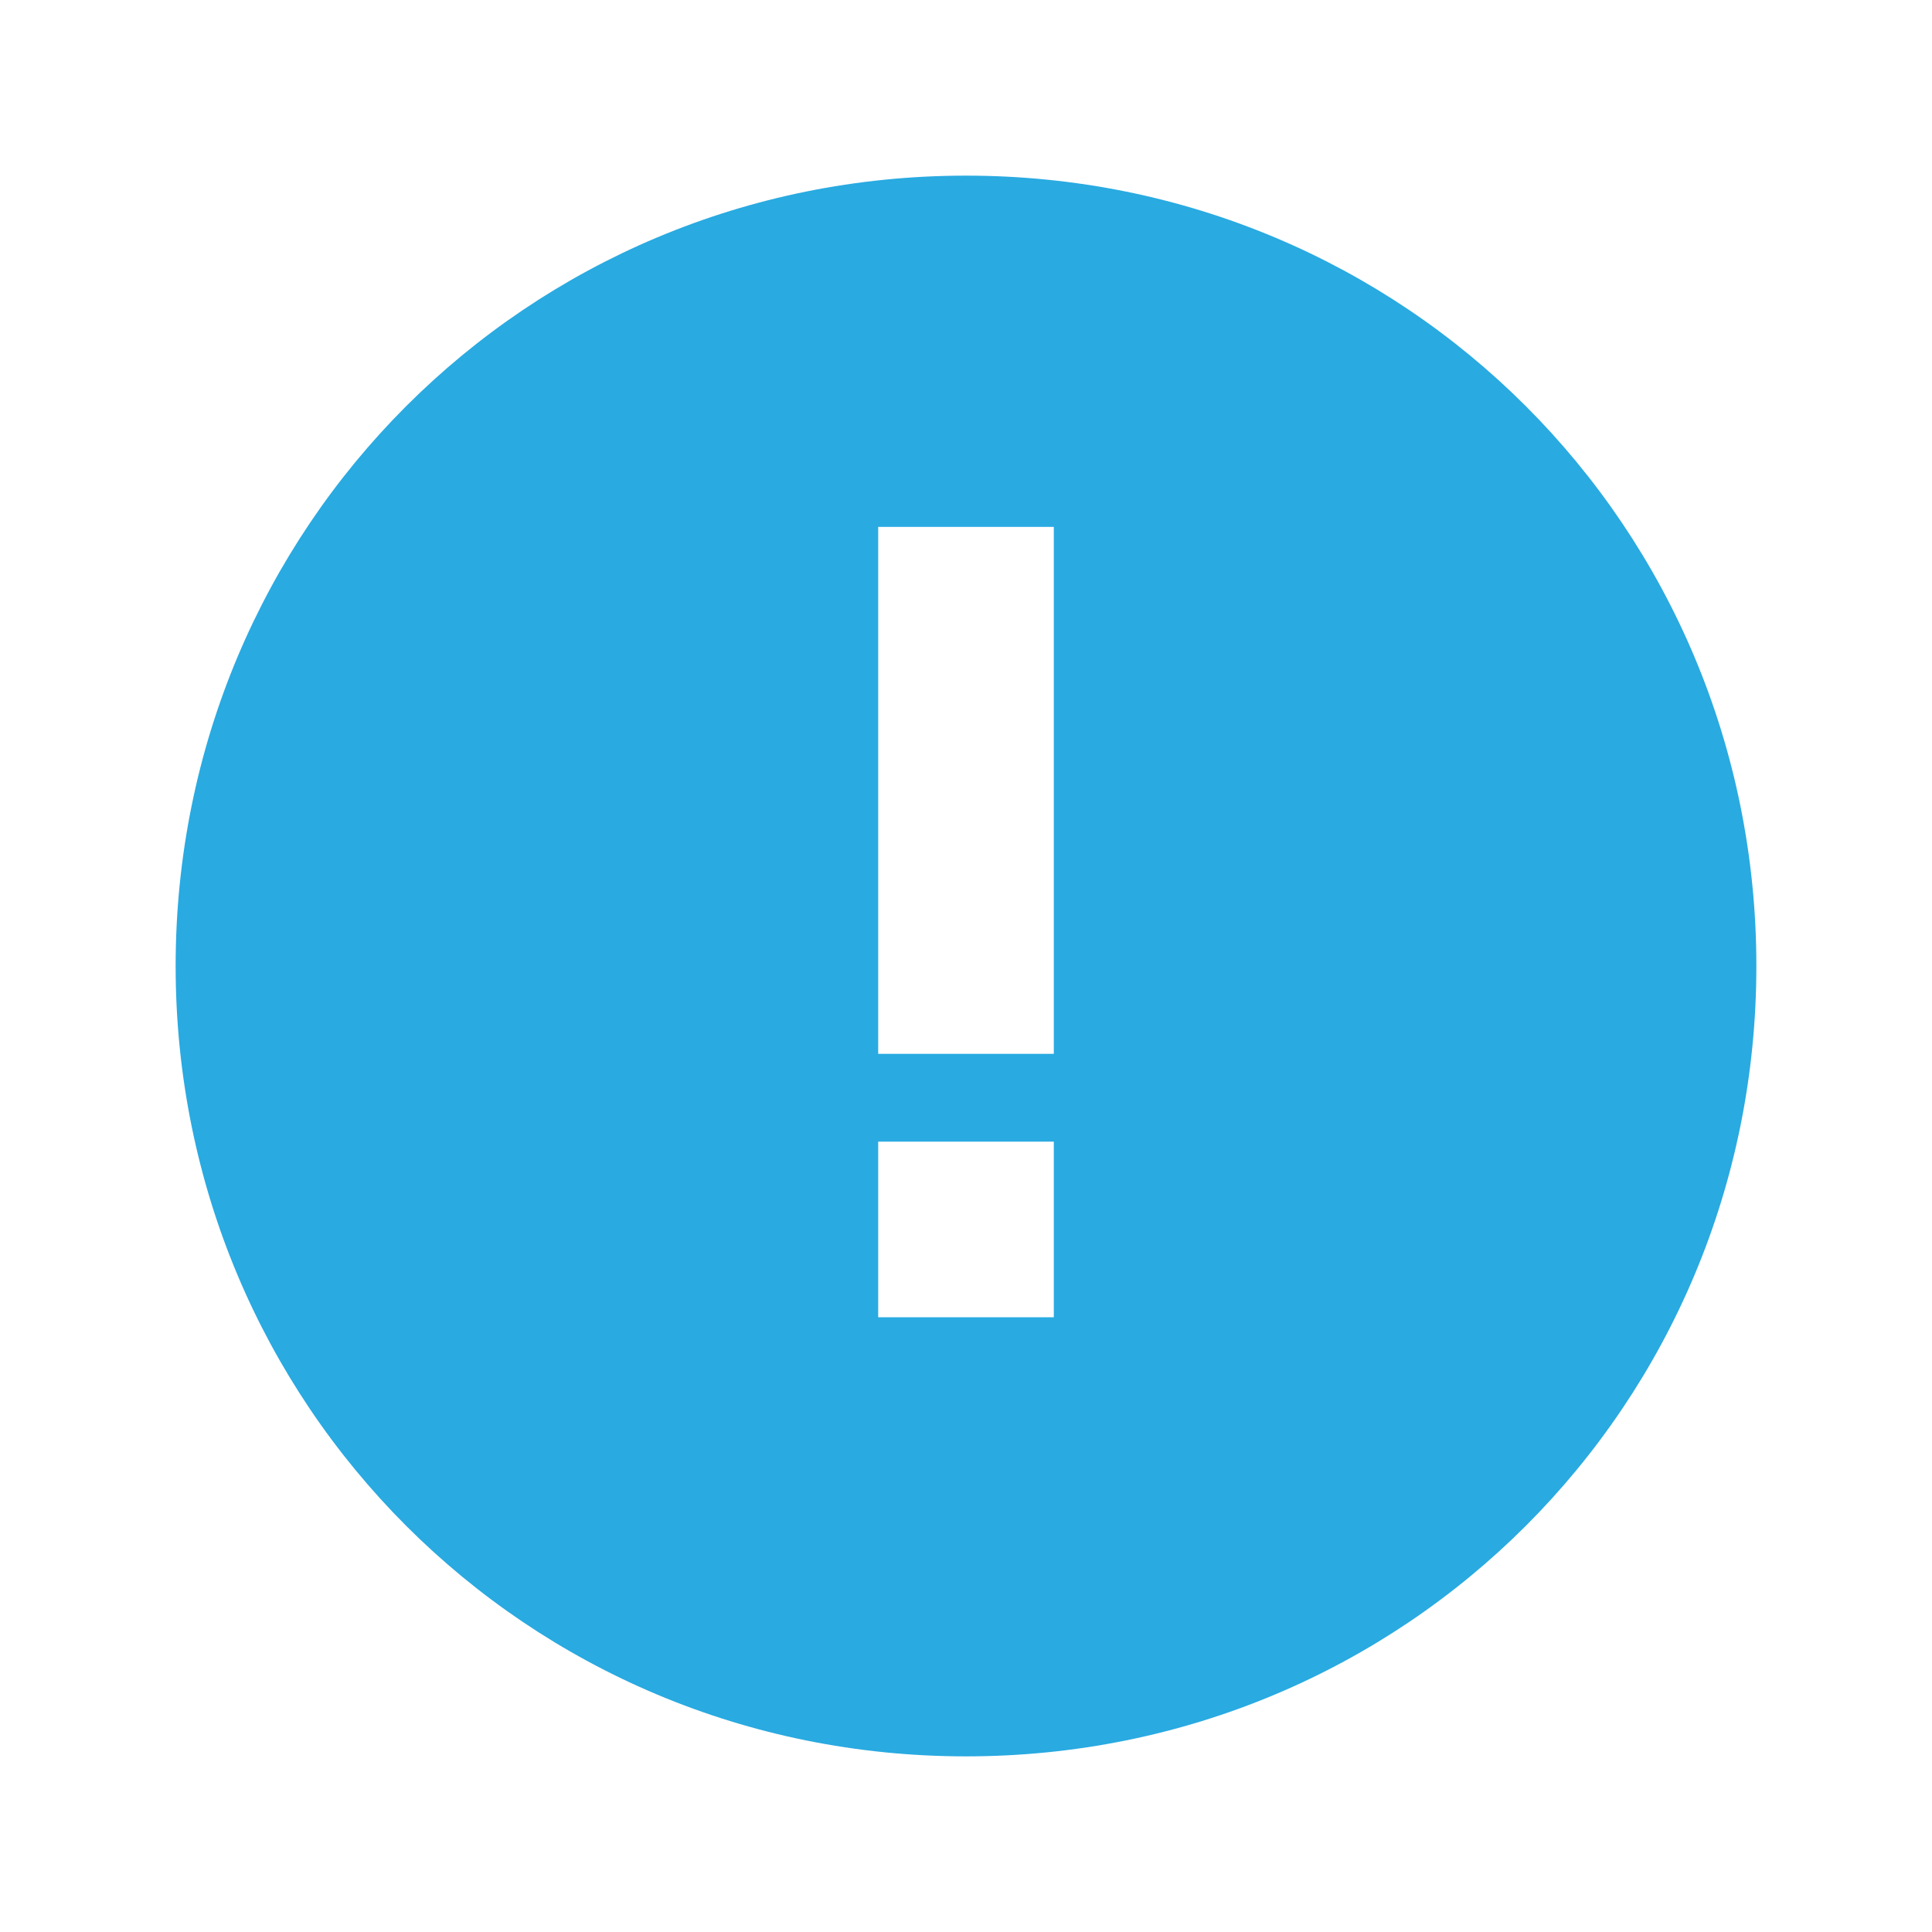 <?xml version="1.0" encoding="utf-8"?>
<!-- Generator: Adobe Illustrator 18.1.1, SVG Export Plug-In . SVG Version: 6.00 Build 0)  -->
<svg version="1.1" id="Layer_1" xmlns="http://www.w3.org/2000/svg" xmlns:xlink="http://www.w3.org/1999/xlink" x="0px" y="0px"
	 width="22px" height="22px" viewBox="0 0 22 22" enable-background="new 0 0 22 22" xml:space="preserve">
<path fill="#29AAE1" d="M11,2c-5,0-9,4-9,9c0,5,4,9,9,9s9-4,9-9C20,6,16,2,11,2z M12,15h-2v-2h2V15z M12,12h-2V6h2V12z"/>
</svg>
